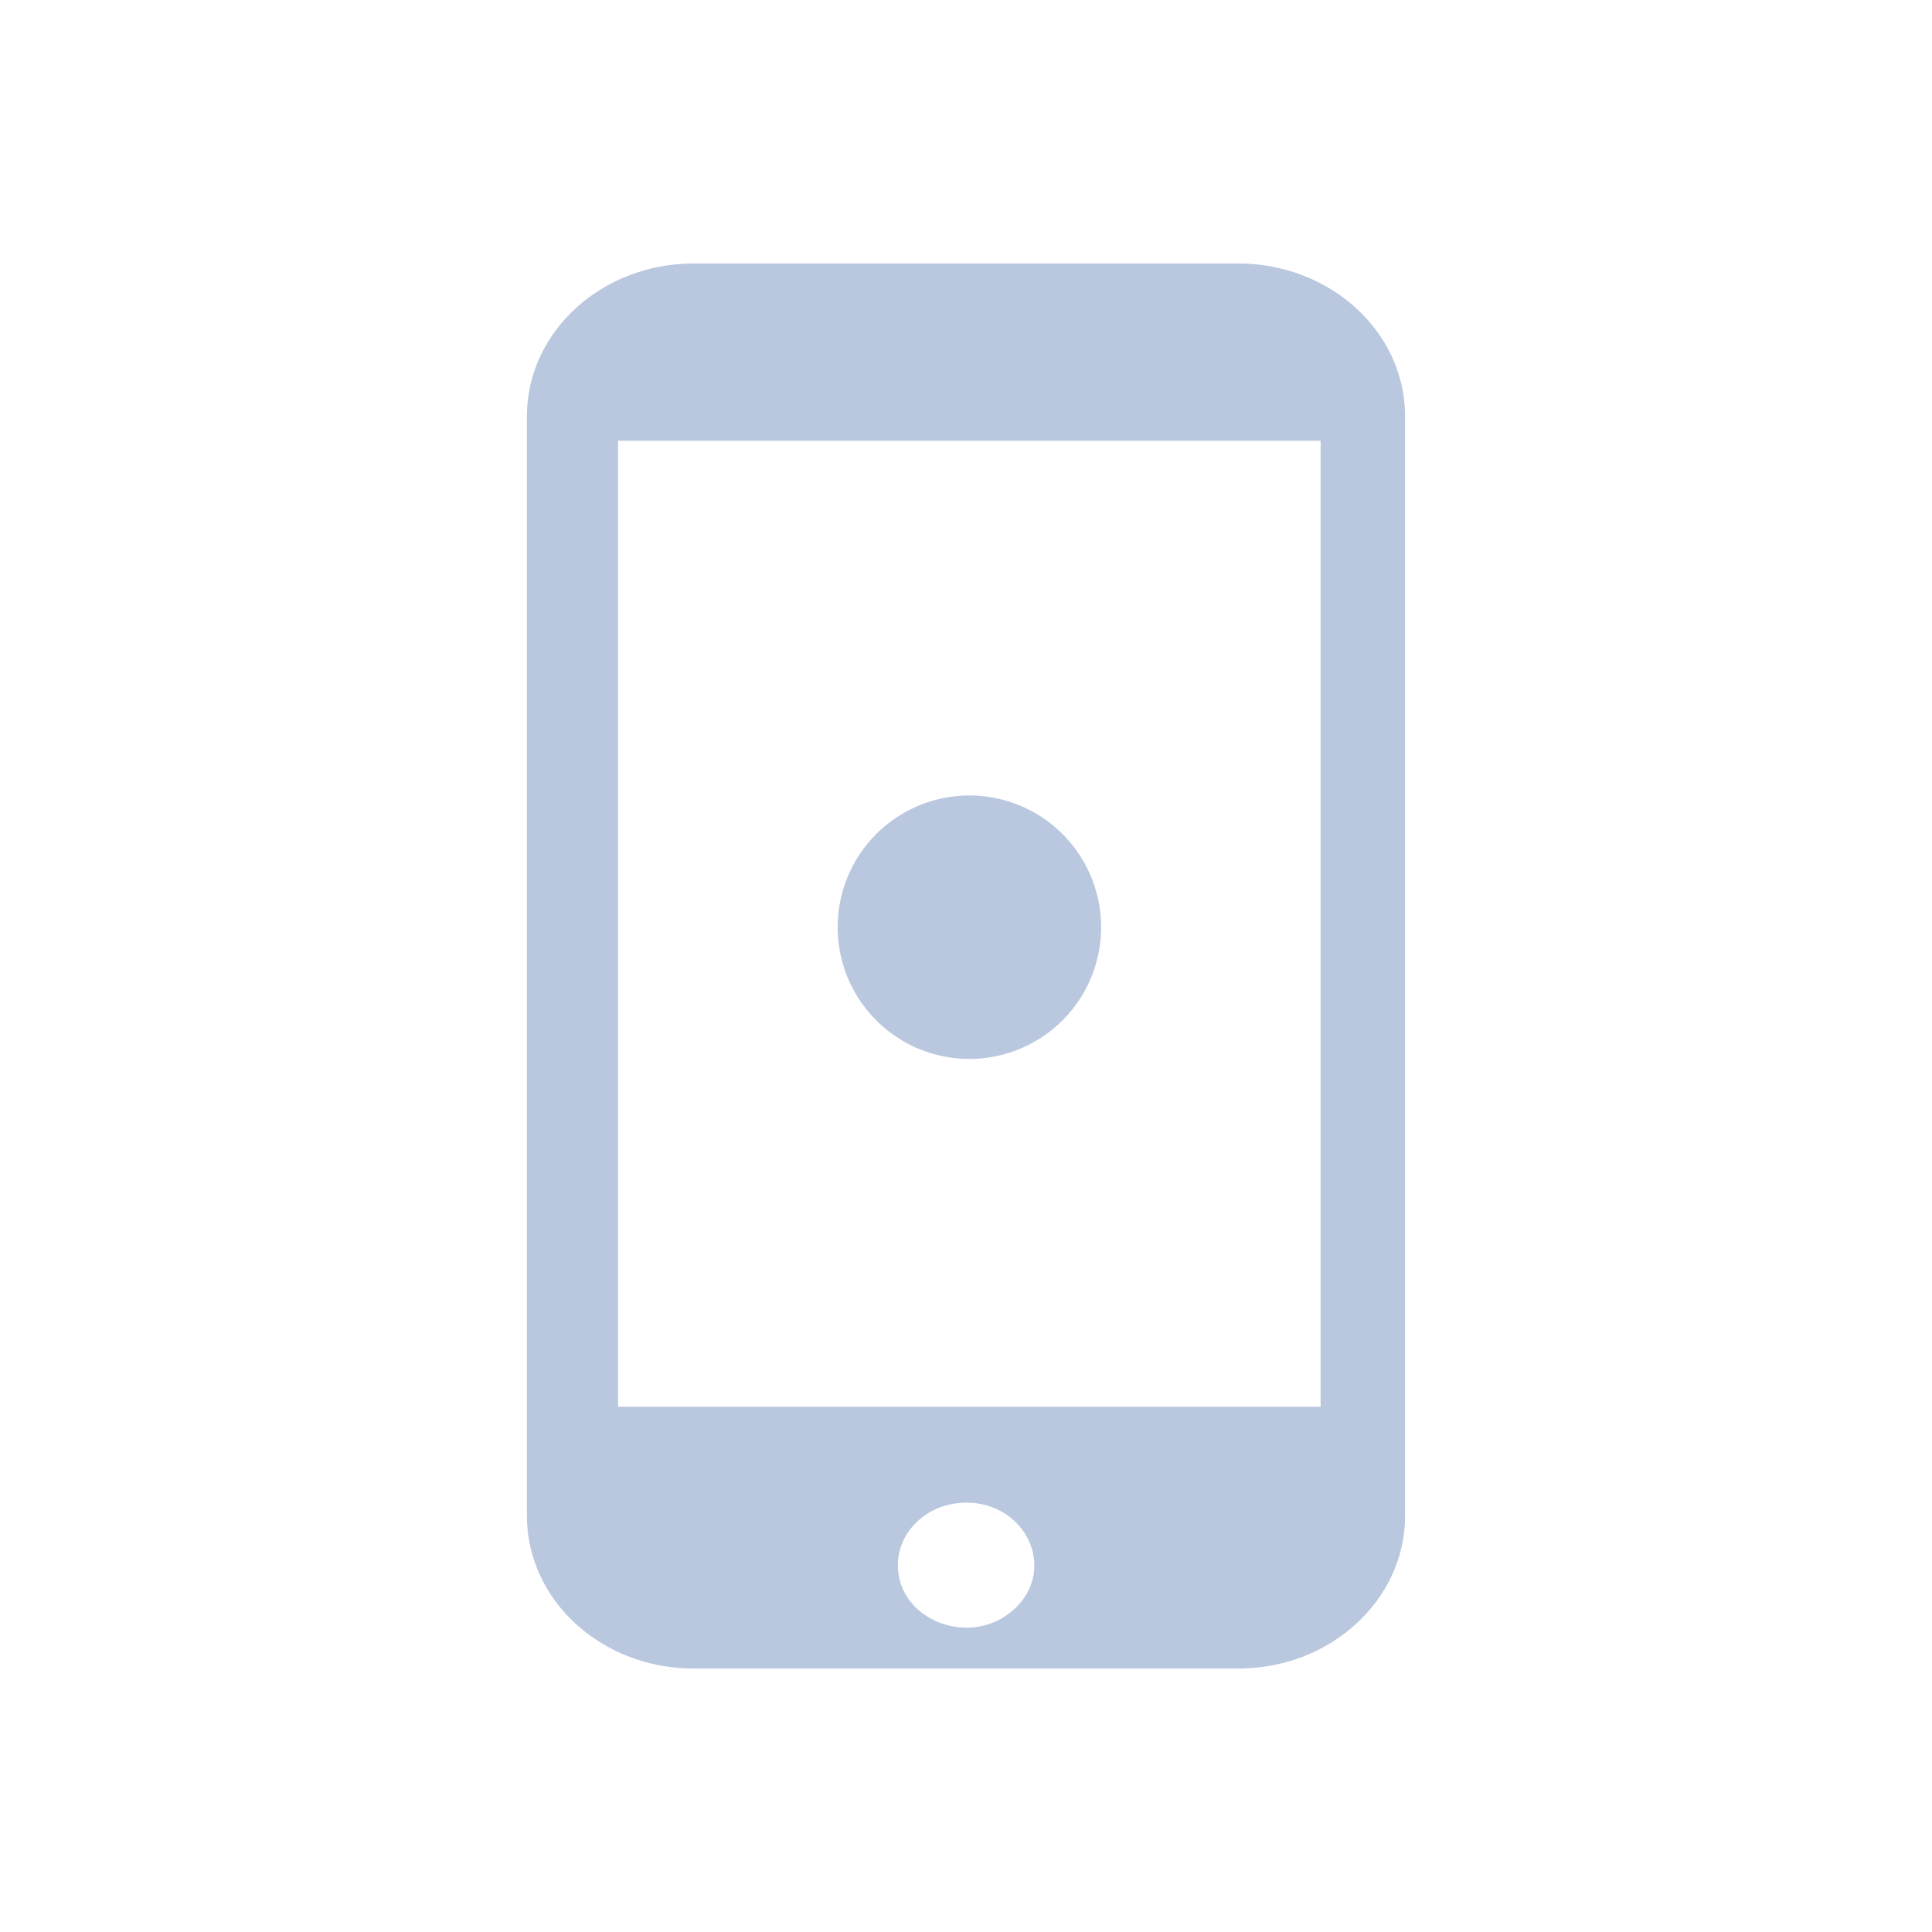 <svg xmlns="http://www.w3.org/2000/svg" id="svg6" width="22" height="22" version="1.1"><style id="current-color-scheme" type="text/css">.ColorScheme-Text{color:#bac8df}</style><g id="22-22-kdeconnect-7" transform="translate(-3.962 -38.981)"><g id="g1123"><path id="rect3841-5" d="M3.962 38.981h22v22h-22z" style="fill:#000;fill-opacity:0;stroke:none"/><path id="path2077-3-2" d="M11.858 41.981h6.208c1.046.003 1.893.778 1.896 1.736v12.529c-.003.957-.85 1.733-1.896 1.735h-6.208c-1.047-.001-1.895-.778-1.896-1.737V43.717c.002-.958.85-1.734 1.896-1.736m3.103 14.11c.692 0 1.04.766.55 1.214-.488.449-1.325.132-1.325-.502.001-.392.347-.71.775-.711M19 55V44h-8v11z" class="cls-1 ColorScheme-Text" style="stroke-width:.136;fill-rule:evenodd;fill-opacity:1;fill:currentColor"/><path id="path72-3-3" d="M16.5 49.5a1.5 1.5 0 1 1-2.999.001A1.5 1.5 0 0 1 16.5 49.5" class="ColorScheme-Text" style="stroke-width:.018;fill-opacity:1;fill:currentColor"/></g></g></svg>